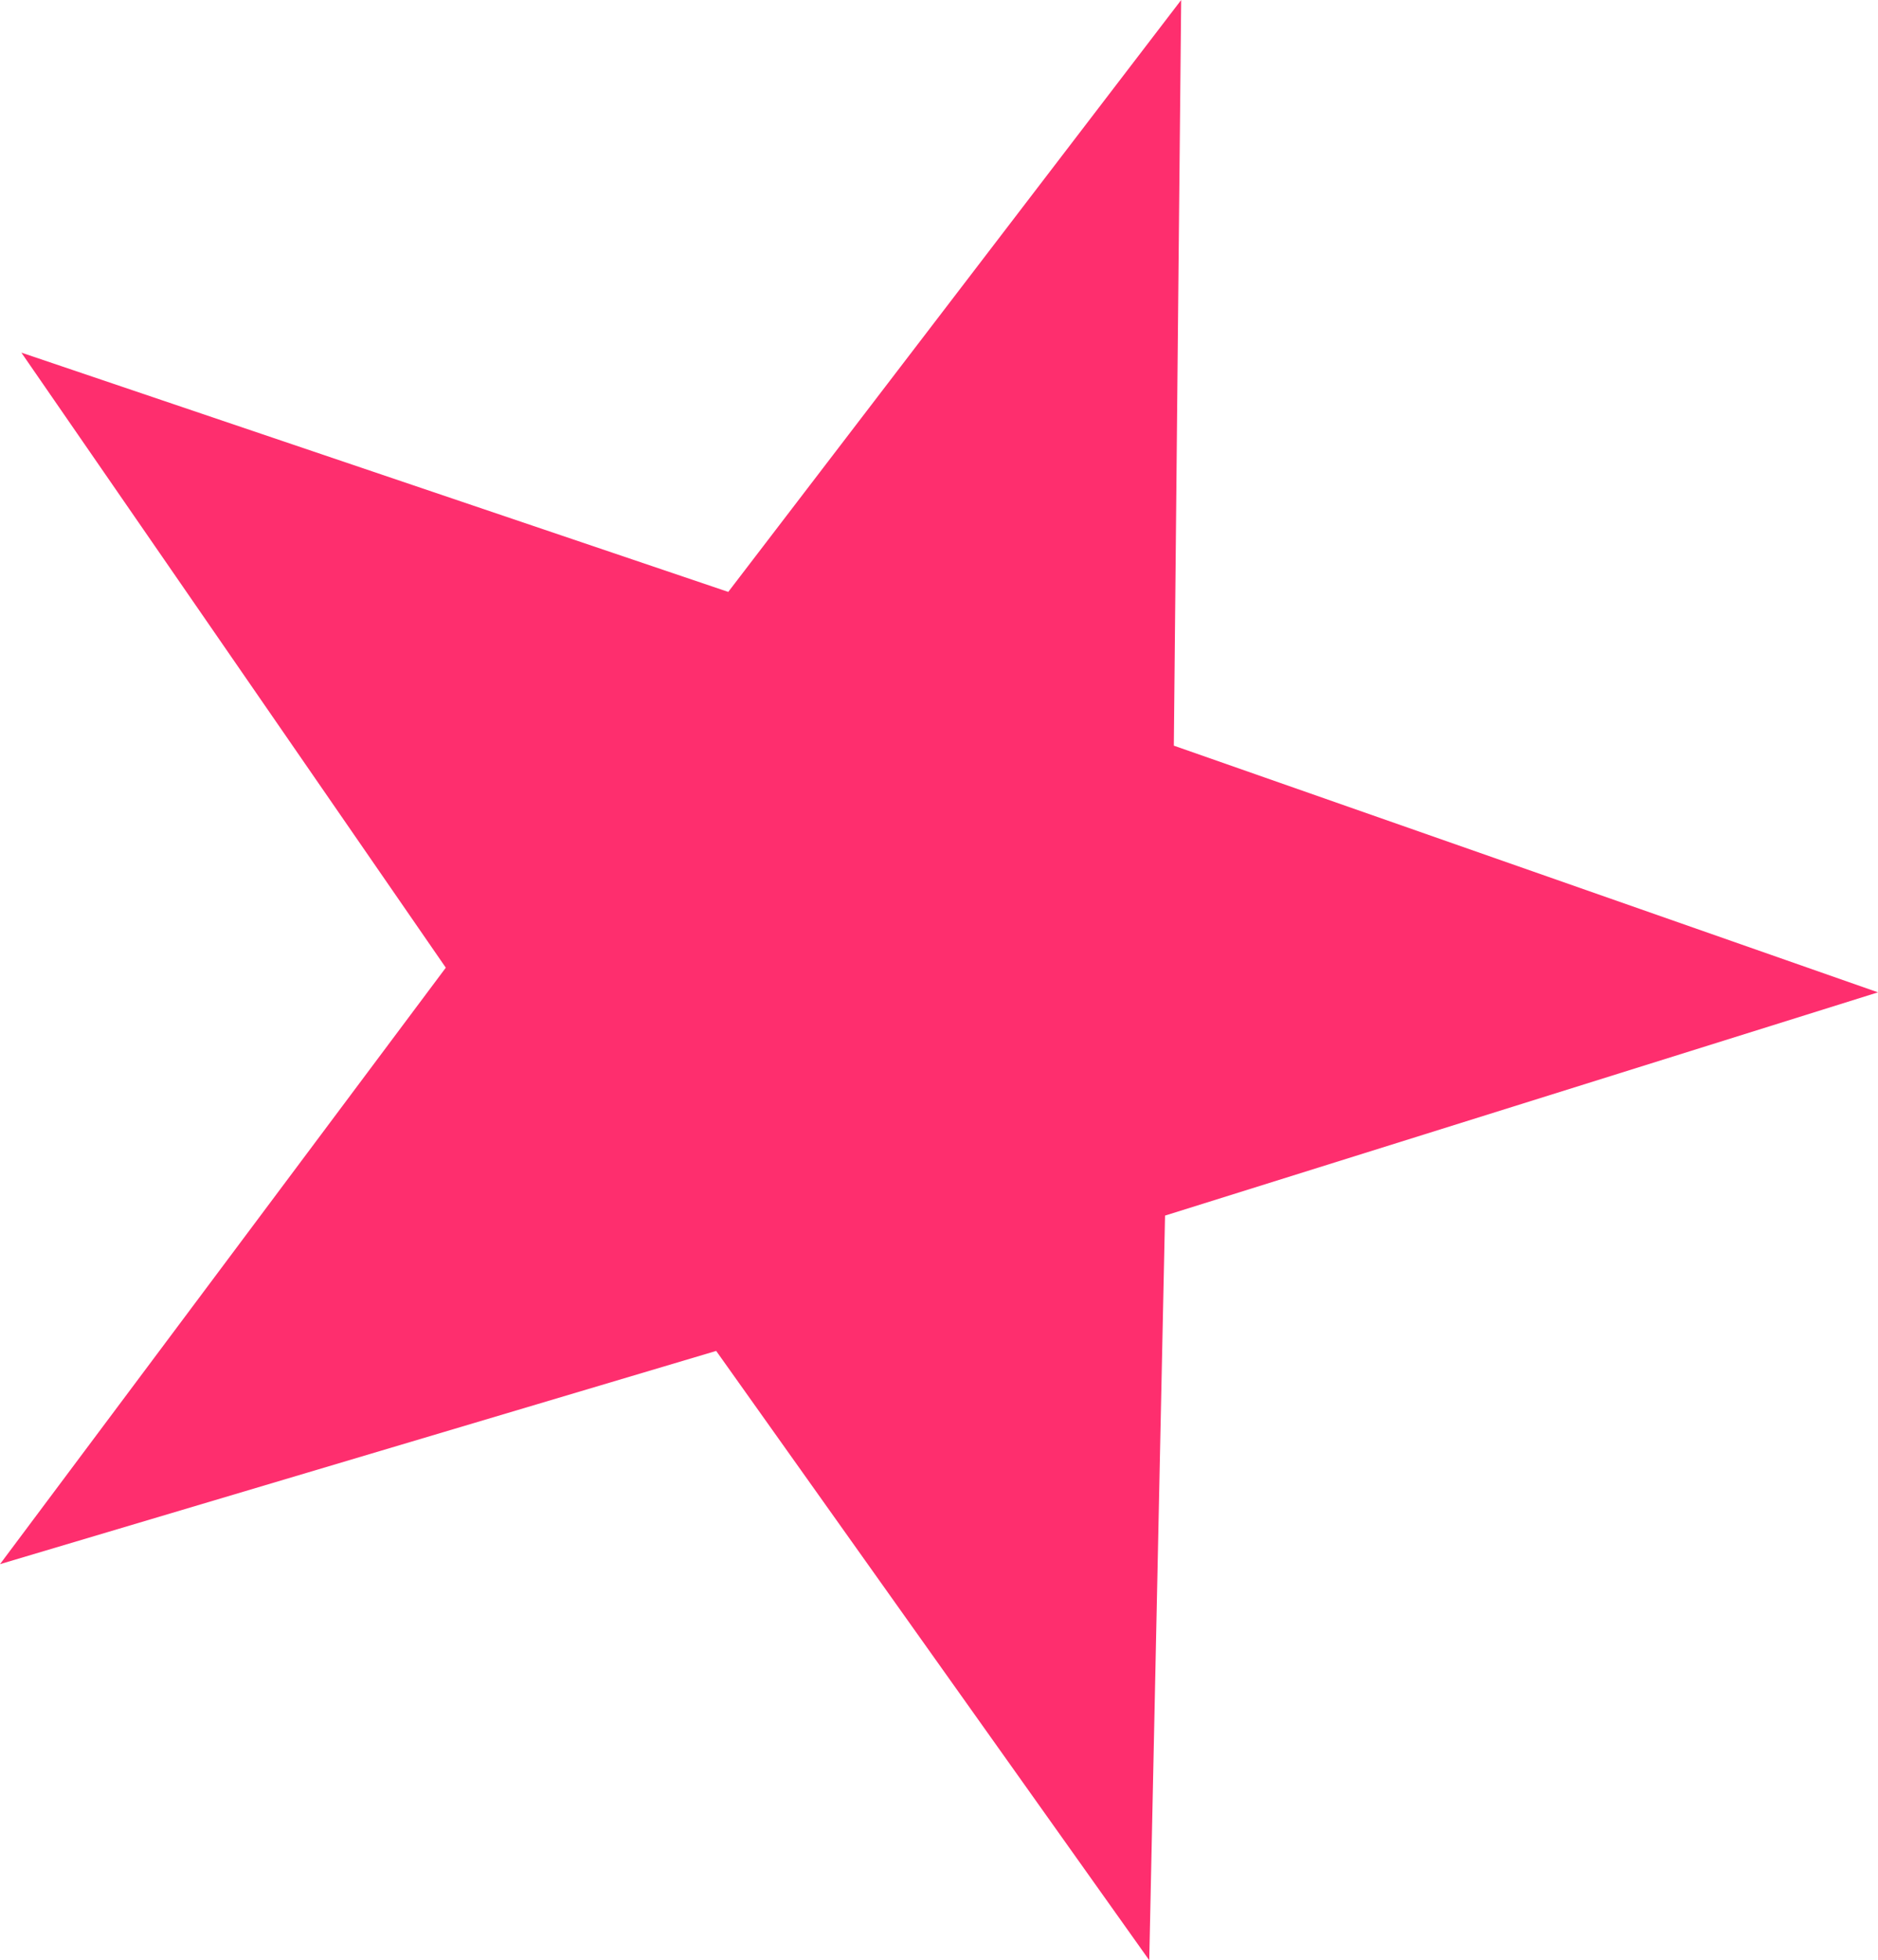 <svg id="Groupe_376" data-name="Groupe 376" xmlns="http://www.w3.org/2000/svg" width="33.764" height="35.227" viewBox="0 0 33.764 35.227">
  <g id="Groupe_375" data-name="Groupe 375">
    <path id="Tracé_89" data-name="Tracé 89" d="M0,0-8.143,10.637l-12.709-4.3,7.631,11.053-8.015,10.719L-8.36,24.277l7.786,10.95L-.29,21.845l12.818-4.012L-.132,13.4,0,0Z" transform="translate(21.236)" fill="#fe2e6e"/>
  </g>
</svg>

